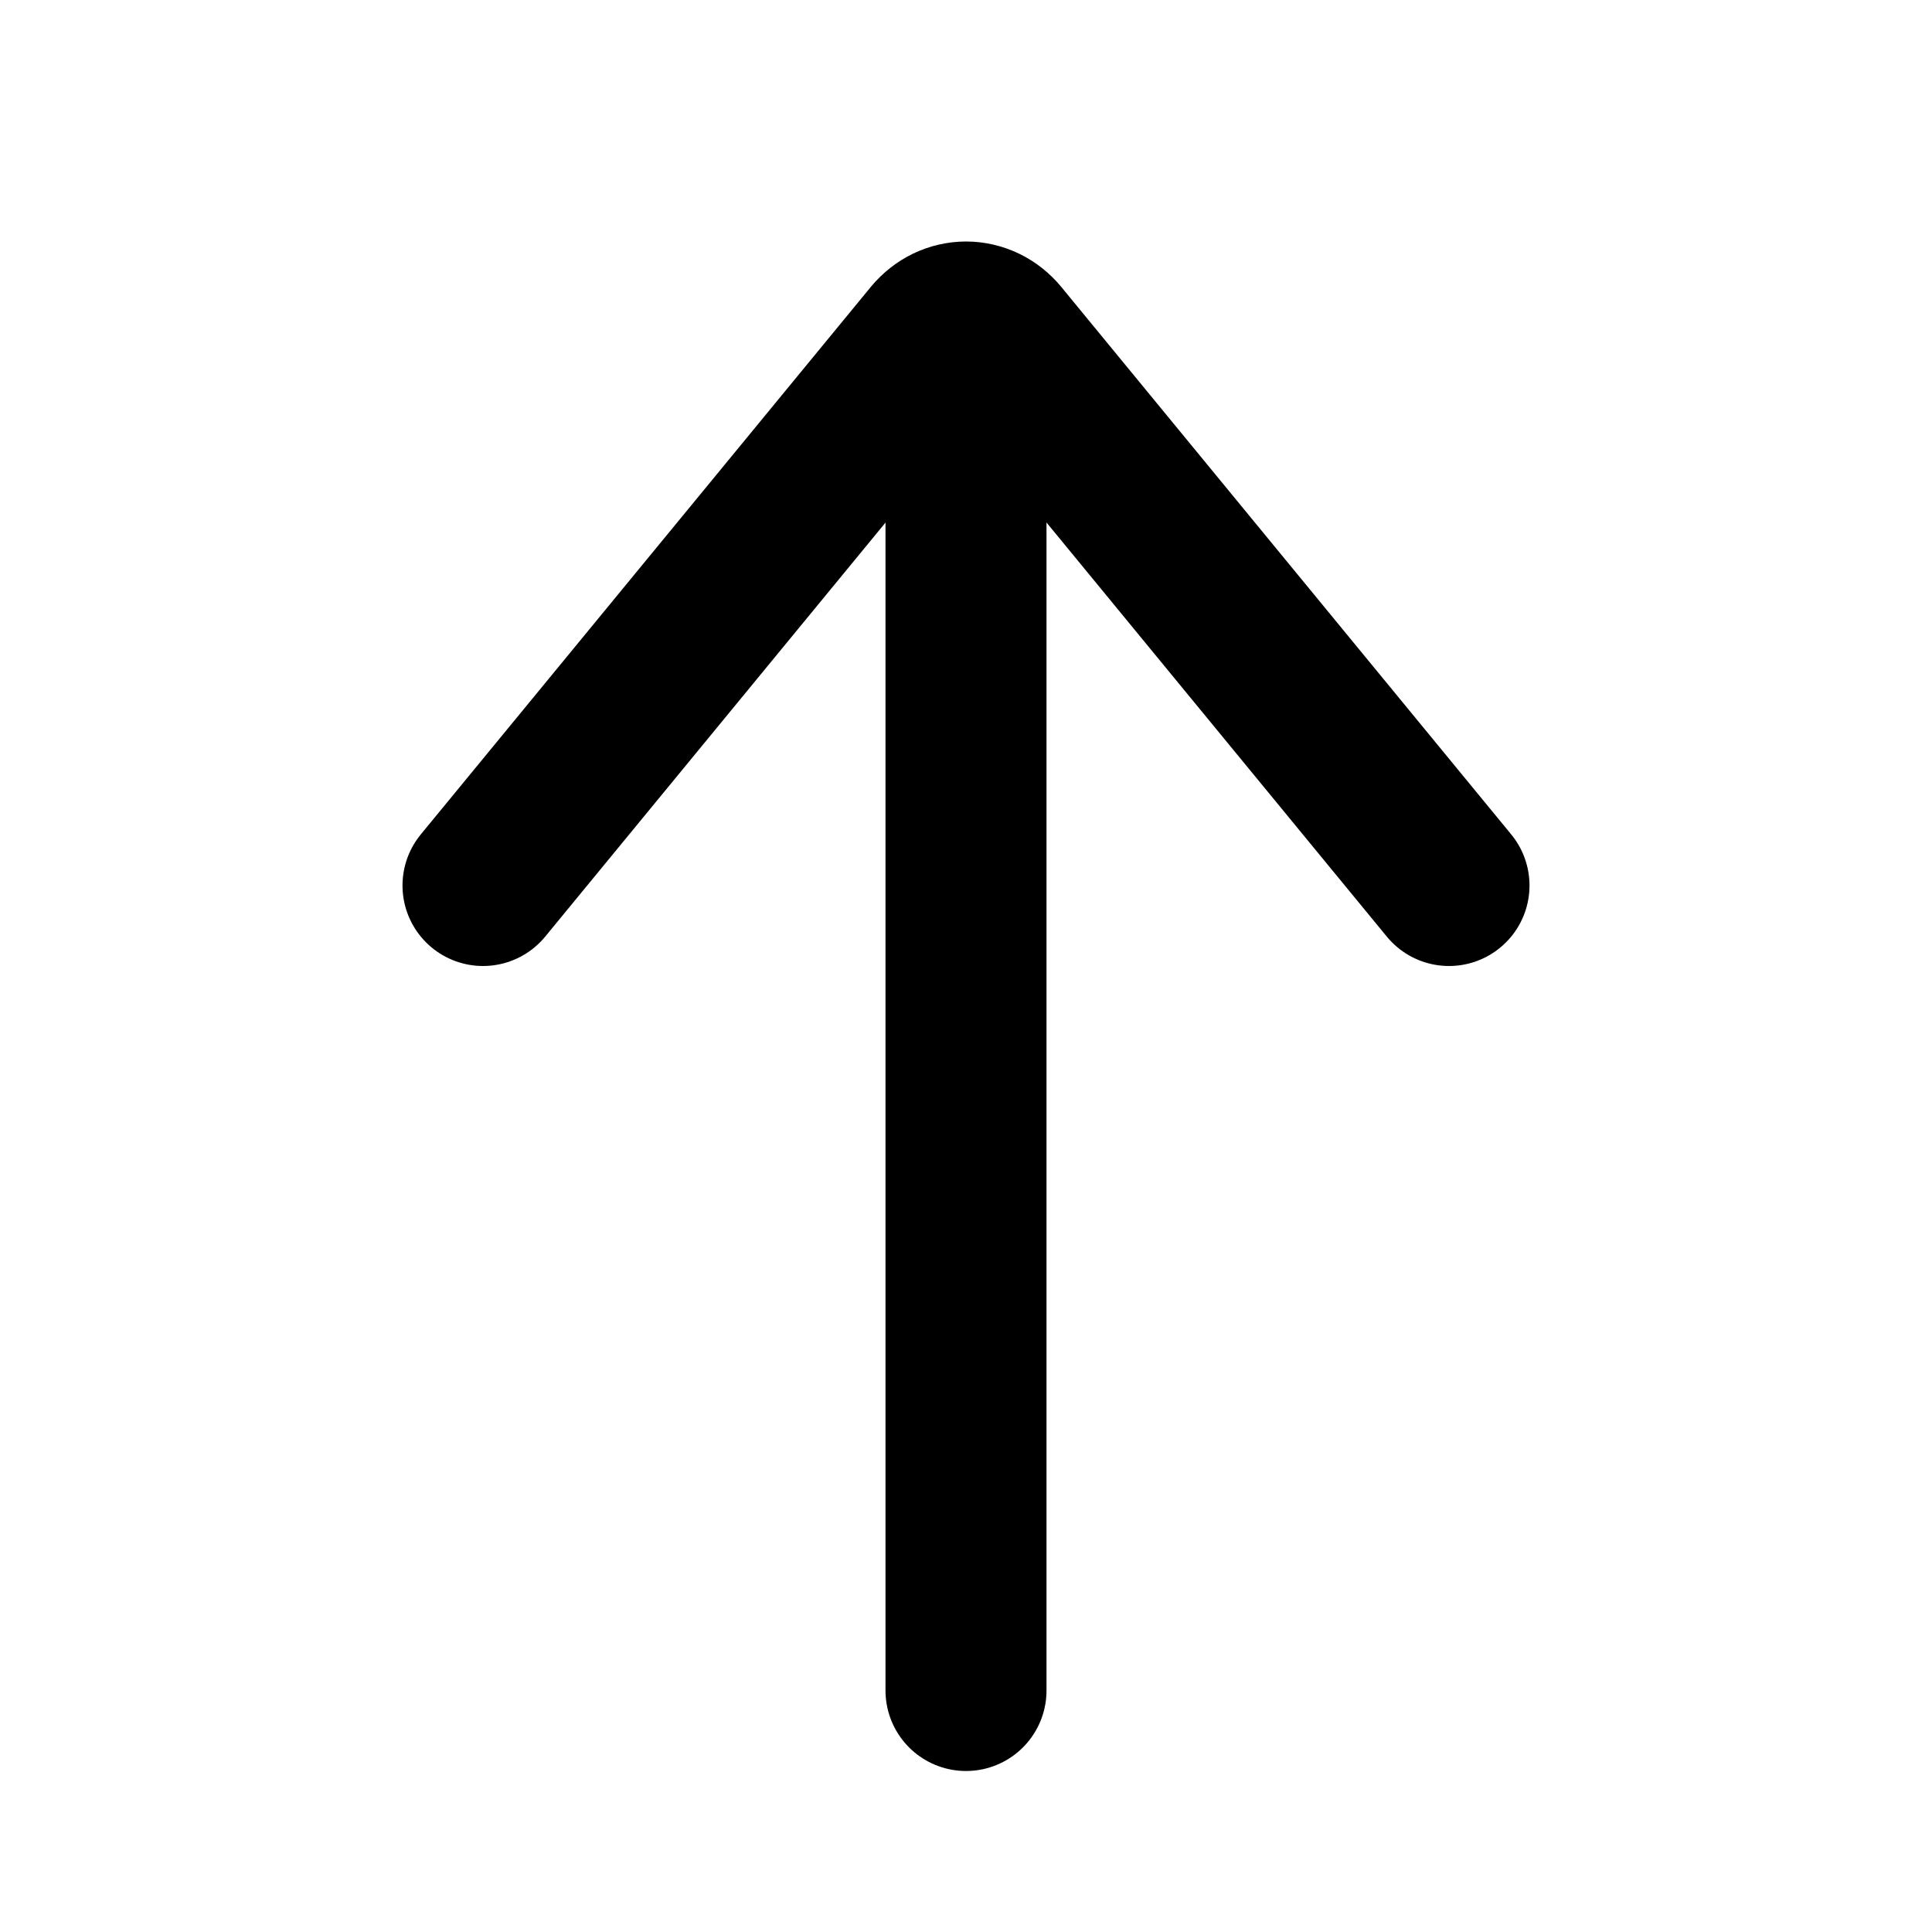 <svg width="24" height="24" viewBox="0 0 24 24" fill="none" xmlns="http://www.w3.org/2000/svg">
<path d="M12 5L12 21" stroke="black" stroke-width="2" stroke-linecap="round" stroke-linejoin="round"/>
<path d="M18 11L12.41 4.198C12.358 4.136 12.296 4.086 12.225 4.052C12.154 4.018 12.078 4 12.001 4C11.923 4 11.847 4.018 11.776 4.052C11.706 4.086 11.643 4.136 11.591 4.198L6 11" stroke="black" stroke-width="2" stroke-linecap="round" stroke-linejoin="round"/>
</svg>
